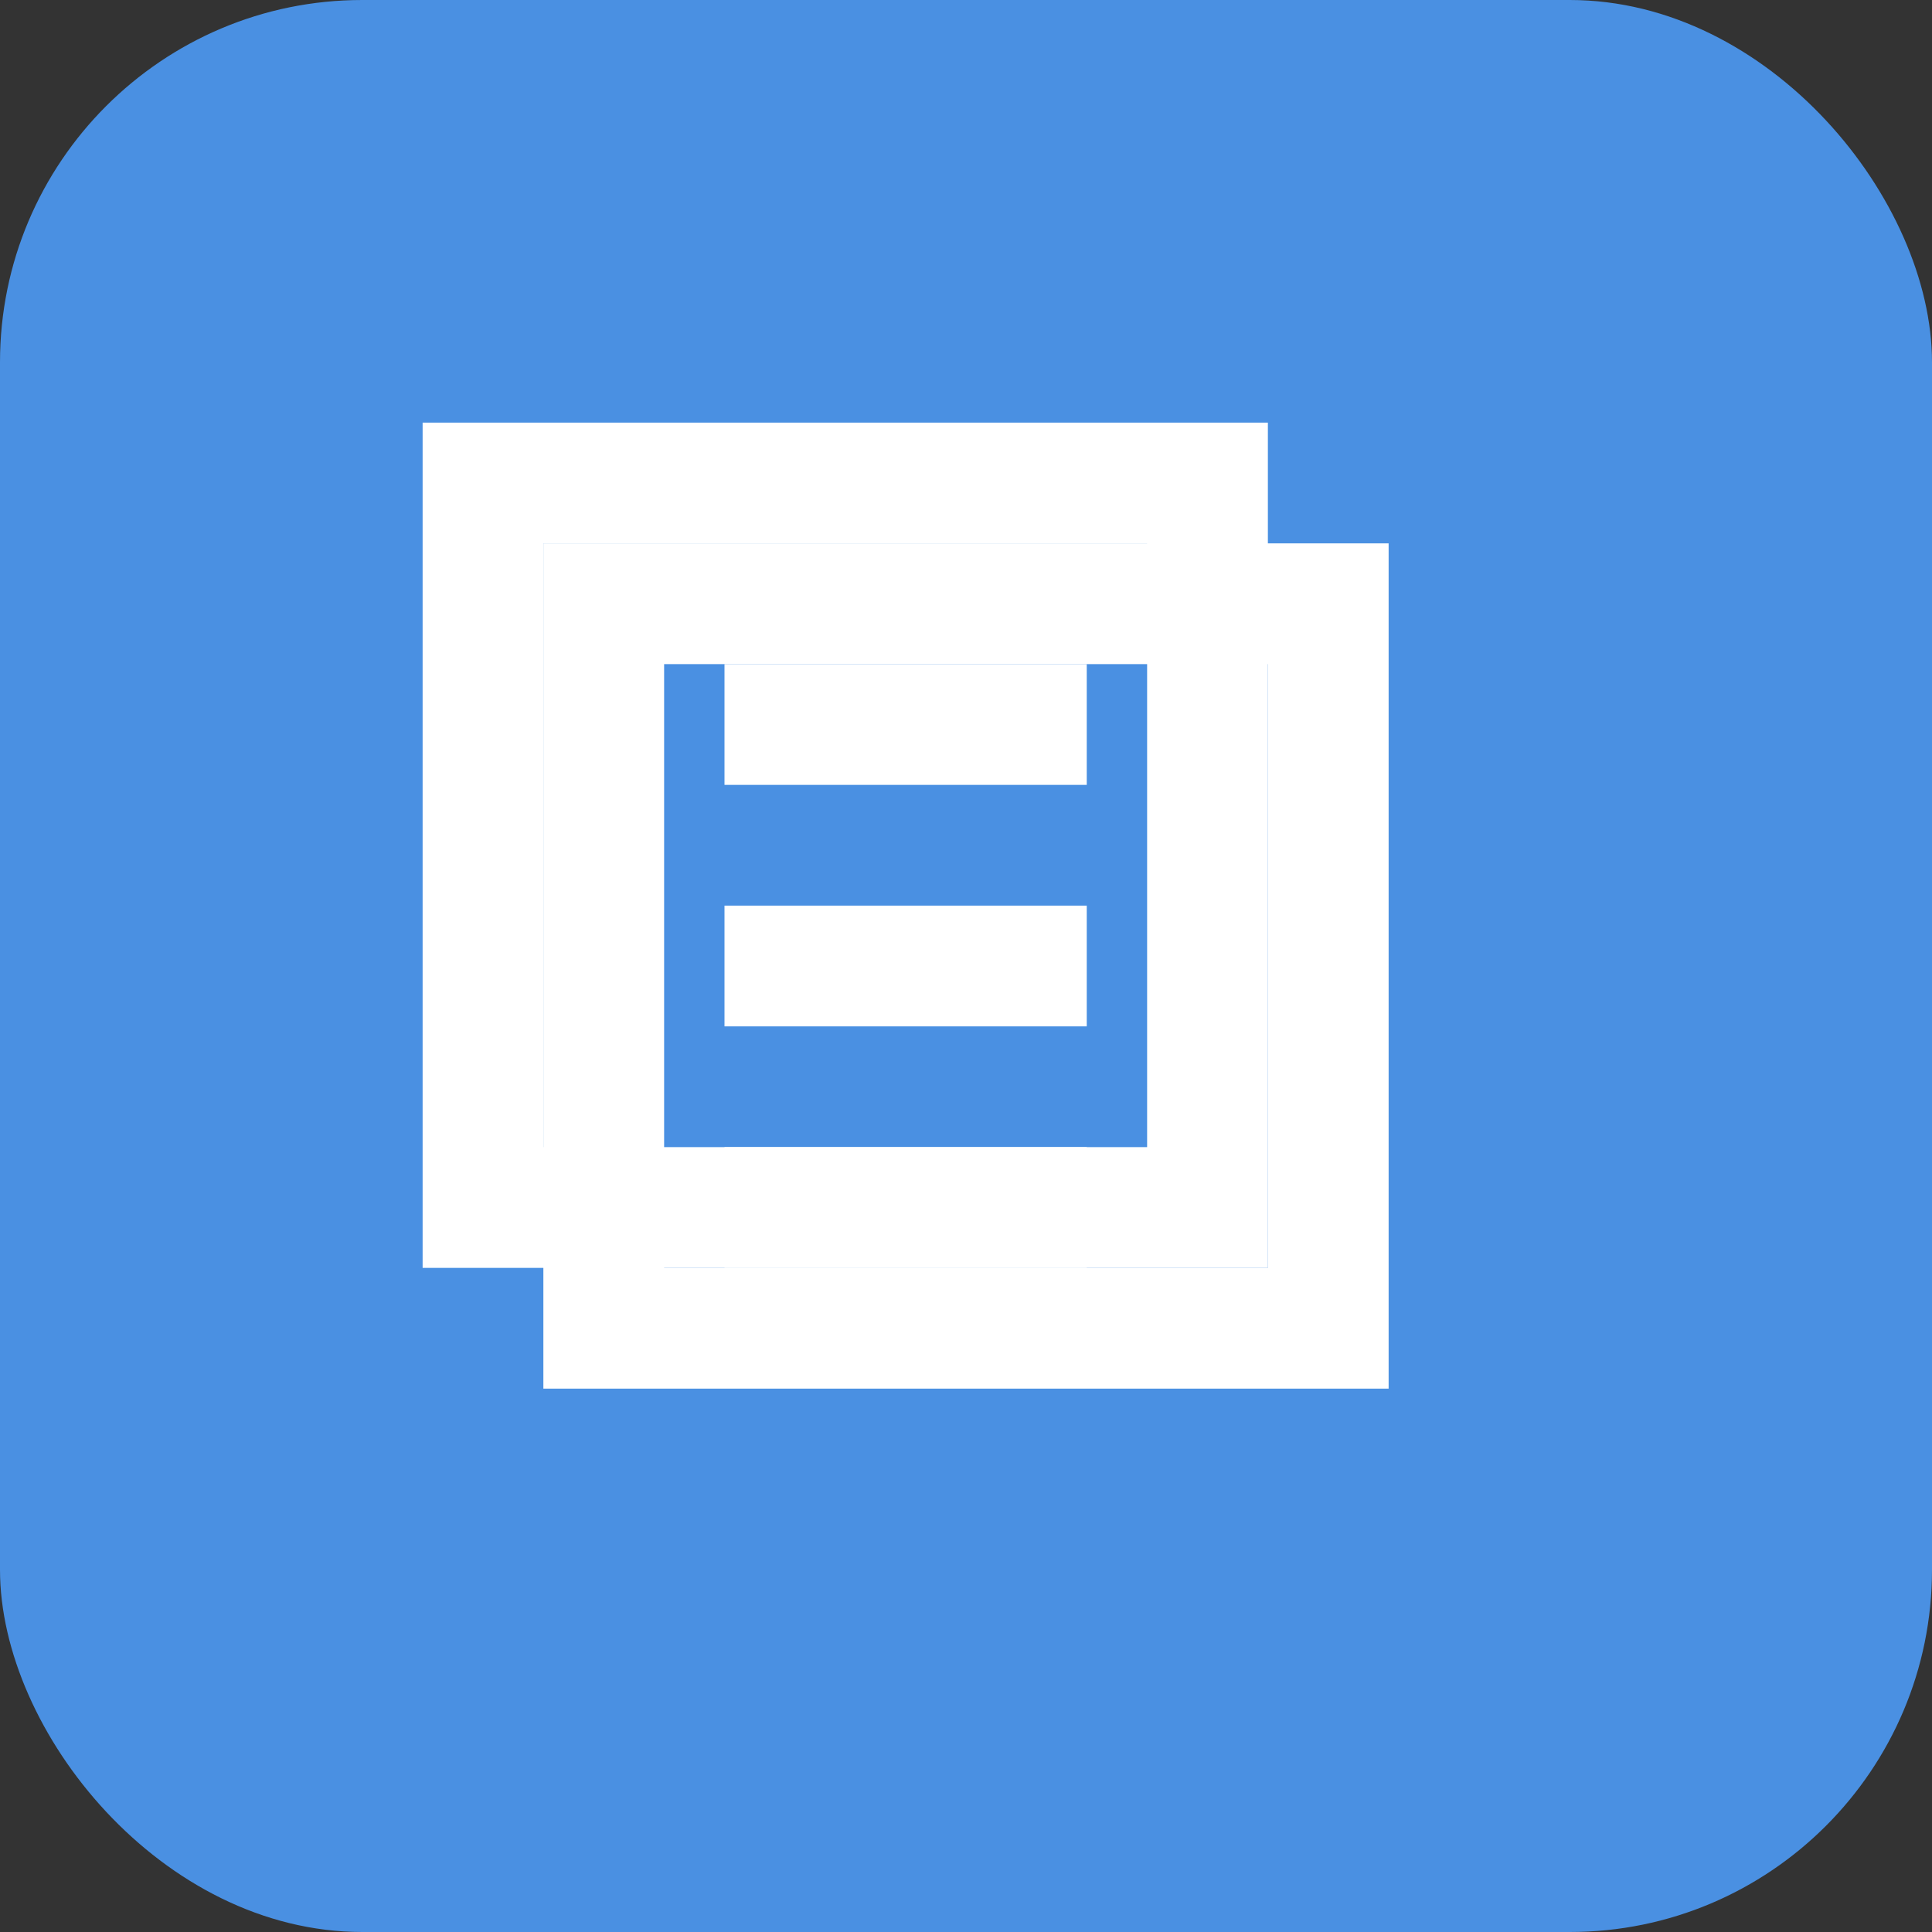 <?xml version="1.0" encoding="UTF-8"?>
<svg width="128" height="128" viewBox="0 0 128 128" xmlns="http://www.w3.org/2000/svg">
  <rect x="0" y="0" width="128" height="128" fill="#333333" stroke="none"/>
  <rect width="128" height="128" rx="24" fill="#4a90e2"/>
  <path d="M40 40 L88 40 L88 88 L40 88 Z" fill="none" stroke="white" stroke-width="8"/>
  <path d="M32 32 L80 32 L80 80 L32 80 Z" fill="none" stroke="white" stroke-width="8"/>
  <path d="M48 48 L72 48" stroke="white" stroke-width="8"/>
  <path d="M48 64 L72 64" stroke="white" stroke-width="8"/>
  <path d="M48 80 L72 80" stroke="white" stroke-width="8"/>
</svg> 